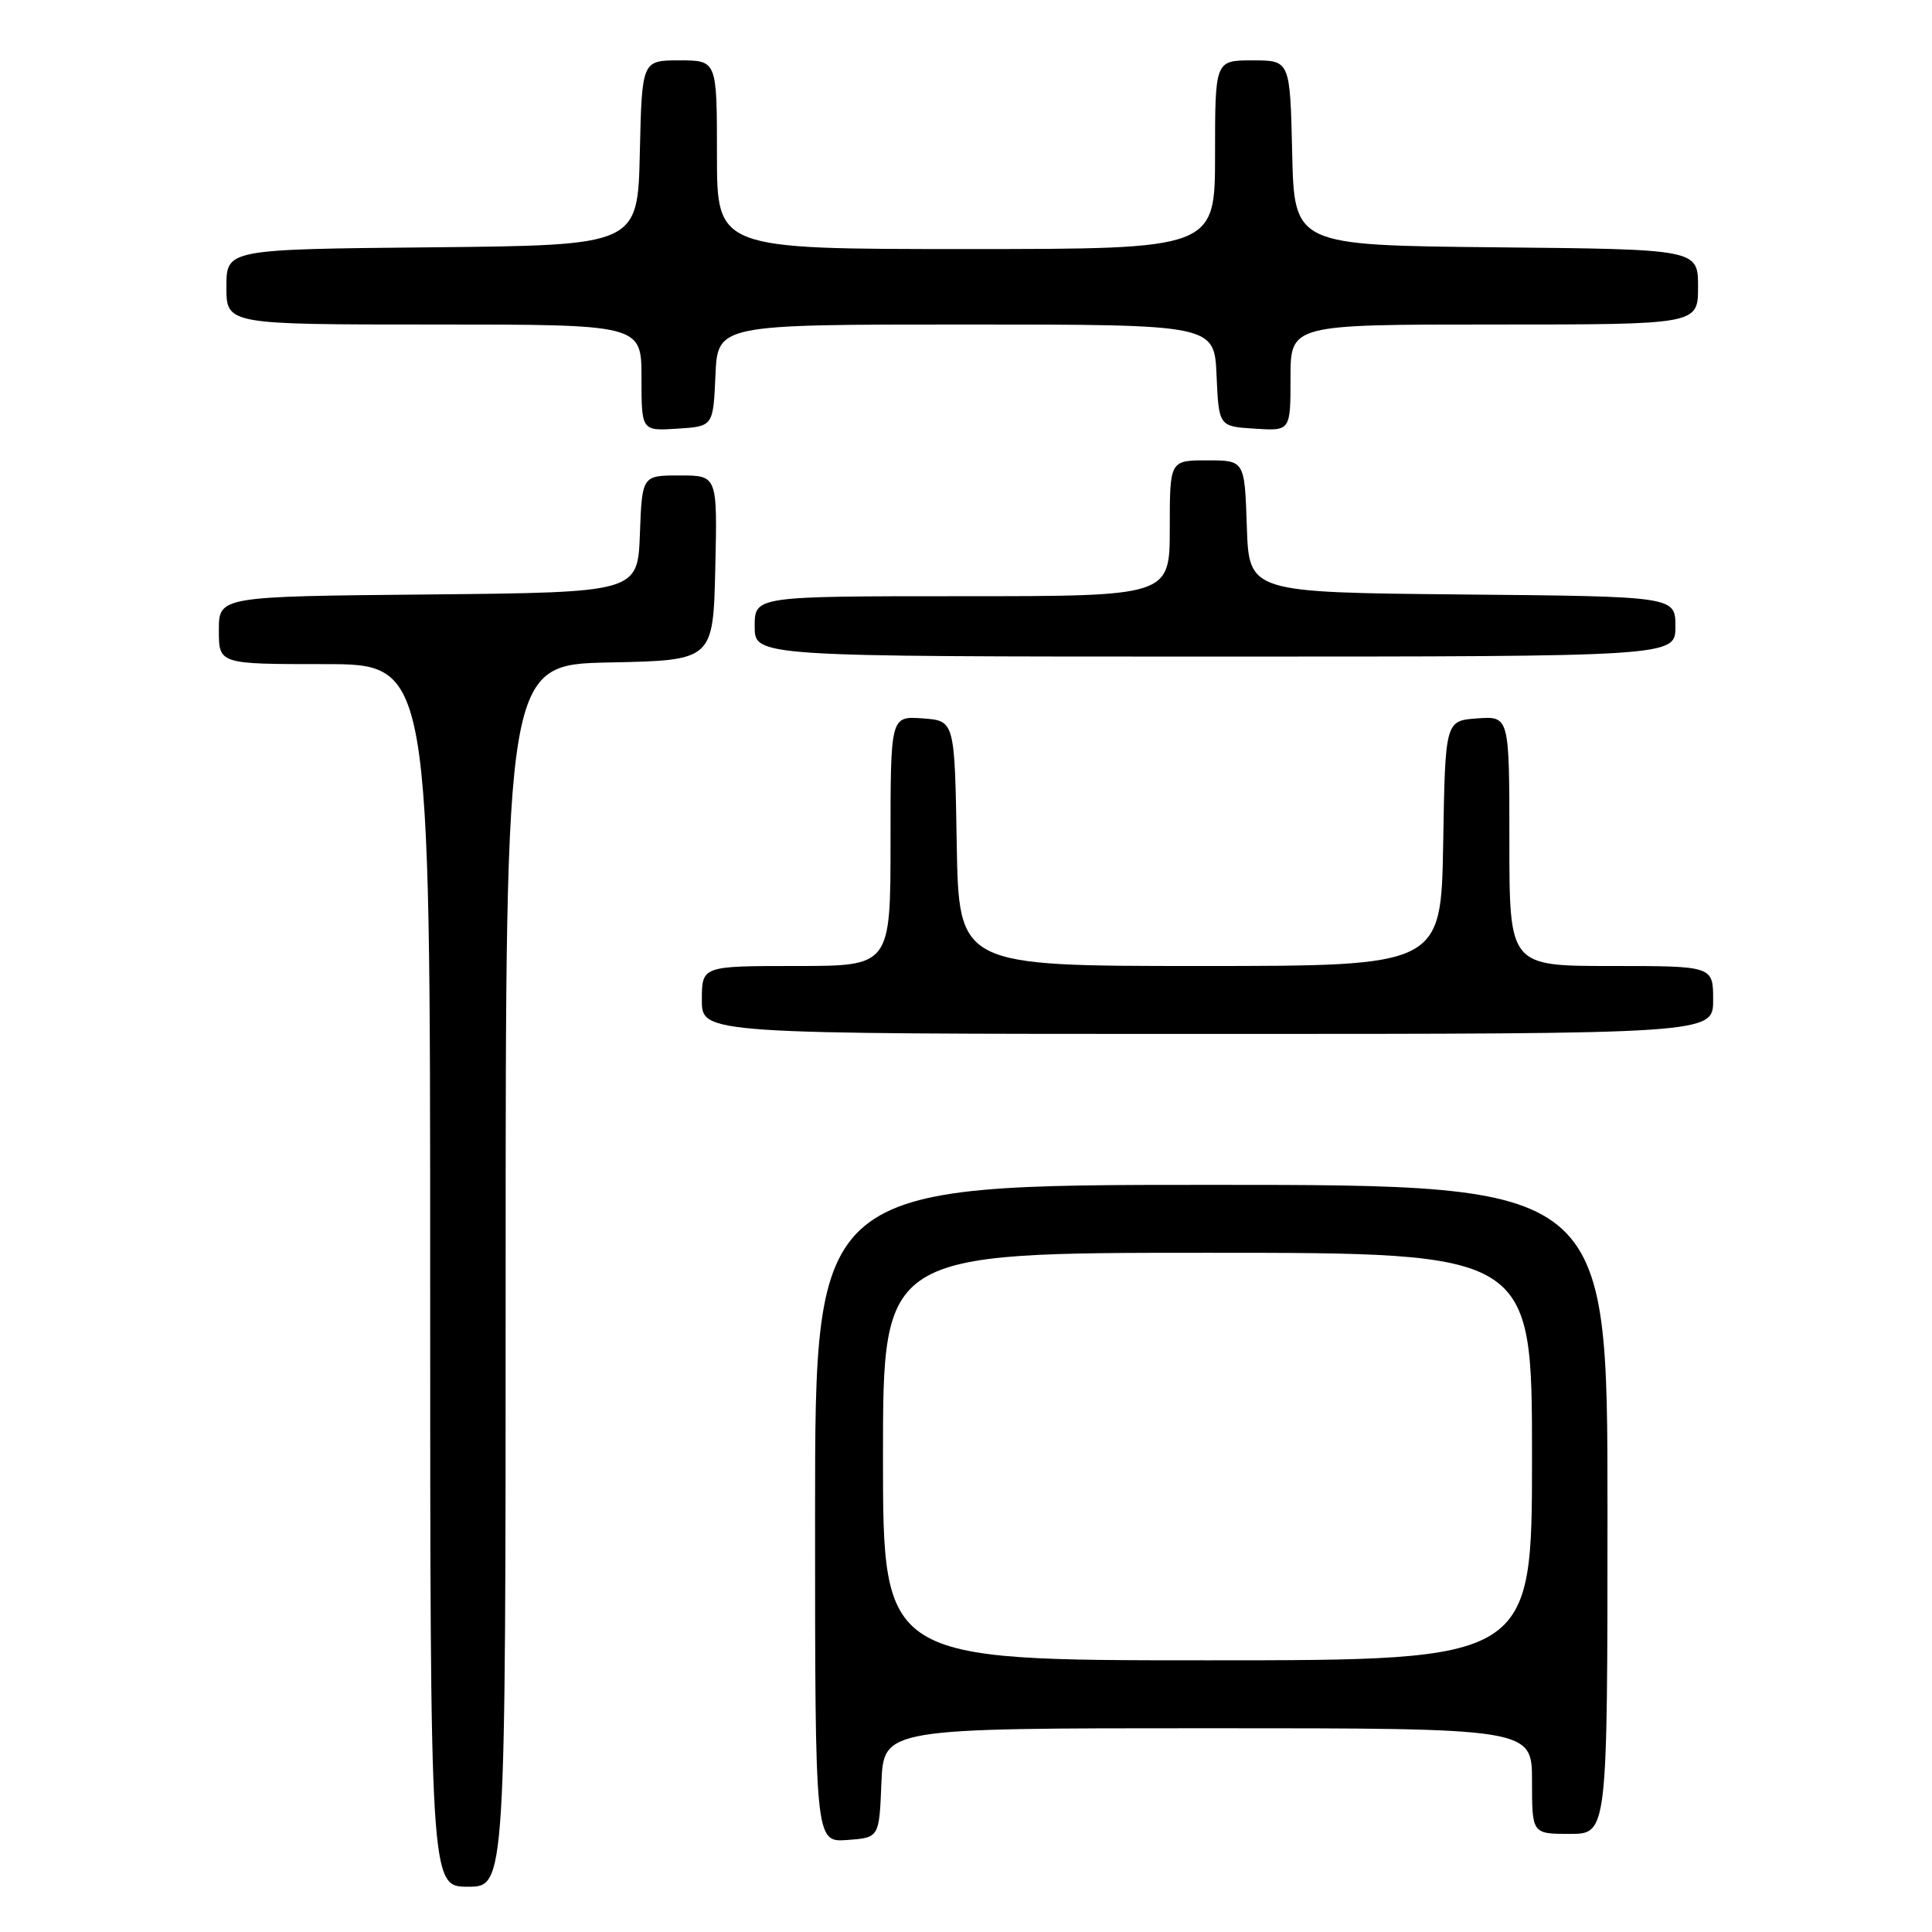 <?xml version="1.0" encoding="UTF-8" standalone="no"?>
<!DOCTYPE svg PUBLIC "-//W3C//DTD SVG 1.1//EN" "http://www.w3.org/Graphics/SVG/1.1/DTD/svg11.dtd" >
<svg xmlns="http://www.w3.org/2000/svg" xmlns:xlink="http://www.w3.org/1999/xlink" version="1.1" viewBox="0 0 256 256">
 <g >
 <path fill="currentColor"
d=" M 67.00 169.03 C 67.00 88.06 67.00 88.06 80.75 87.78 C 94.50 87.50 94.50 87.50 94.78 75.25 C 95.06 63.00 95.06 63.00 90.07 63.00 C 85.08 63.00 85.08 63.00 84.79 70.75 C 84.50 78.50 84.50 78.50 56.75 78.77 C 29.00 79.03 29.00 79.03 29.00 83.52 C 29.00 88.00 29.00 88.00 43.00 88.00 C 57.00 88.00 57.00 88.00 57.00 169.00 C 57.00 250.00 57.00 250.00 62.00 250.00 C 67.00 250.00 67.00 250.00 67.00 169.03 Z  M 116.79 236.25 C 117.09 229.00 117.09 229.00 160.04 229.00 C 203.00 229.00 203.00 229.00 203.00 236.00 C 203.00 243.00 203.00 243.00 208.00 243.00 C 213.00 243.00 213.00 243.00 213.00 200.00 C 213.00 157.00 213.00 157.00 160.50 157.00 C 108.00 157.00 108.00 157.00 108.00 200.56 C 108.00 244.11 108.00 244.11 112.25 243.81 C 116.50 243.50 116.50 243.50 116.79 236.25 Z  M 227.00 132.50 C 227.00 128.00 227.00 128.00 213.50 128.00 C 200.00 128.00 200.00 128.00 200.00 111.44 C 200.00 94.89 200.00 94.89 195.75 95.19 C 191.50 95.50 191.50 95.50 191.23 111.75 C 190.95 128.00 190.95 128.00 159.00 128.00 C 127.05 128.00 127.05 128.00 126.77 111.75 C 126.50 95.50 126.50 95.50 122.25 95.19 C 118.00 94.89 118.00 94.89 118.00 111.44 C 118.00 128.00 118.00 128.00 105.50 128.00 C 93.00 128.00 93.00 128.00 93.00 132.50 C 93.00 137.00 93.00 137.00 160.00 137.00 C 227.00 137.00 227.00 137.00 227.00 132.50 Z  M 222.00 83.02 C 222.00 79.03 222.00 79.03 193.75 78.77 C 165.50 78.50 165.50 78.50 165.21 69.75 C 164.92 61.00 164.92 61.00 159.96 61.00 C 155.00 61.00 155.00 61.00 155.00 70.00 C 155.00 79.00 155.00 79.00 127.50 79.00 C 100.00 79.00 100.00 79.00 100.00 83.00 C 100.00 87.00 100.00 87.00 161.00 87.00 C 222.00 87.00 222.00 87.00 222.00 83.02 Z  M 94.80 49.75 C 95.09 43.00 95.09 43.00 128.00 43.00 C 160.91 43.00 160.91 43.00 161.20 49.75 C 161.50 56.50 161.50 56.50 166.25 56.80 C 171.00 57.11 171.00 57.11 171.00 50.05 C 171.00 43.00 171.00 43.00 198.00 43.00 C 225.00 43.00 225.00 43.00 225.00 38.02 C 225.00 33.03 225.00 33.03 198.25 32.77 C 171.50 32.50 171.50 32.50 171.22 20.25 C 170.94 8.00 170.94 8.00 165.97 8.00 C 161.00 8.00 161.00 8.00 161.00 20.50 C 161.00 33.00 161.00 33.00 128.00 33.00 C 95.00 33.00 95.00 33.00 95.00 20.50 C 95.00 8.00 95.00 8.00 90.03 8.00 C 85.06 8.00 85.06 8.00 84.78 20.25 C 84.50 32.50 84.50 32.50 57.25 32.77 C 30.00 33.03 30.00 33.03 30.00 38.02 C 30.00 43.00 30.00 43.00 57.50 43.00 C 85.00 43.00 85.00 43.00 85.00 50.05 C 85.00 57.11 85.00 57.11 89.75 56.80 C 94.50 56.50 94.50 56.50 94.80 49.75 Z  M 117.00 193.00 C 117.00 166.00 117.00 166.00 160.00 166.00 C 203.00 166.00 203.00 166.00 203.00 193.00 C 203.00 220.00 203.00 220.00 160.00 220.00 C 117.00 220.00 117.00 220.00 117.00 193.00 Z "/>
</g>
</svg>